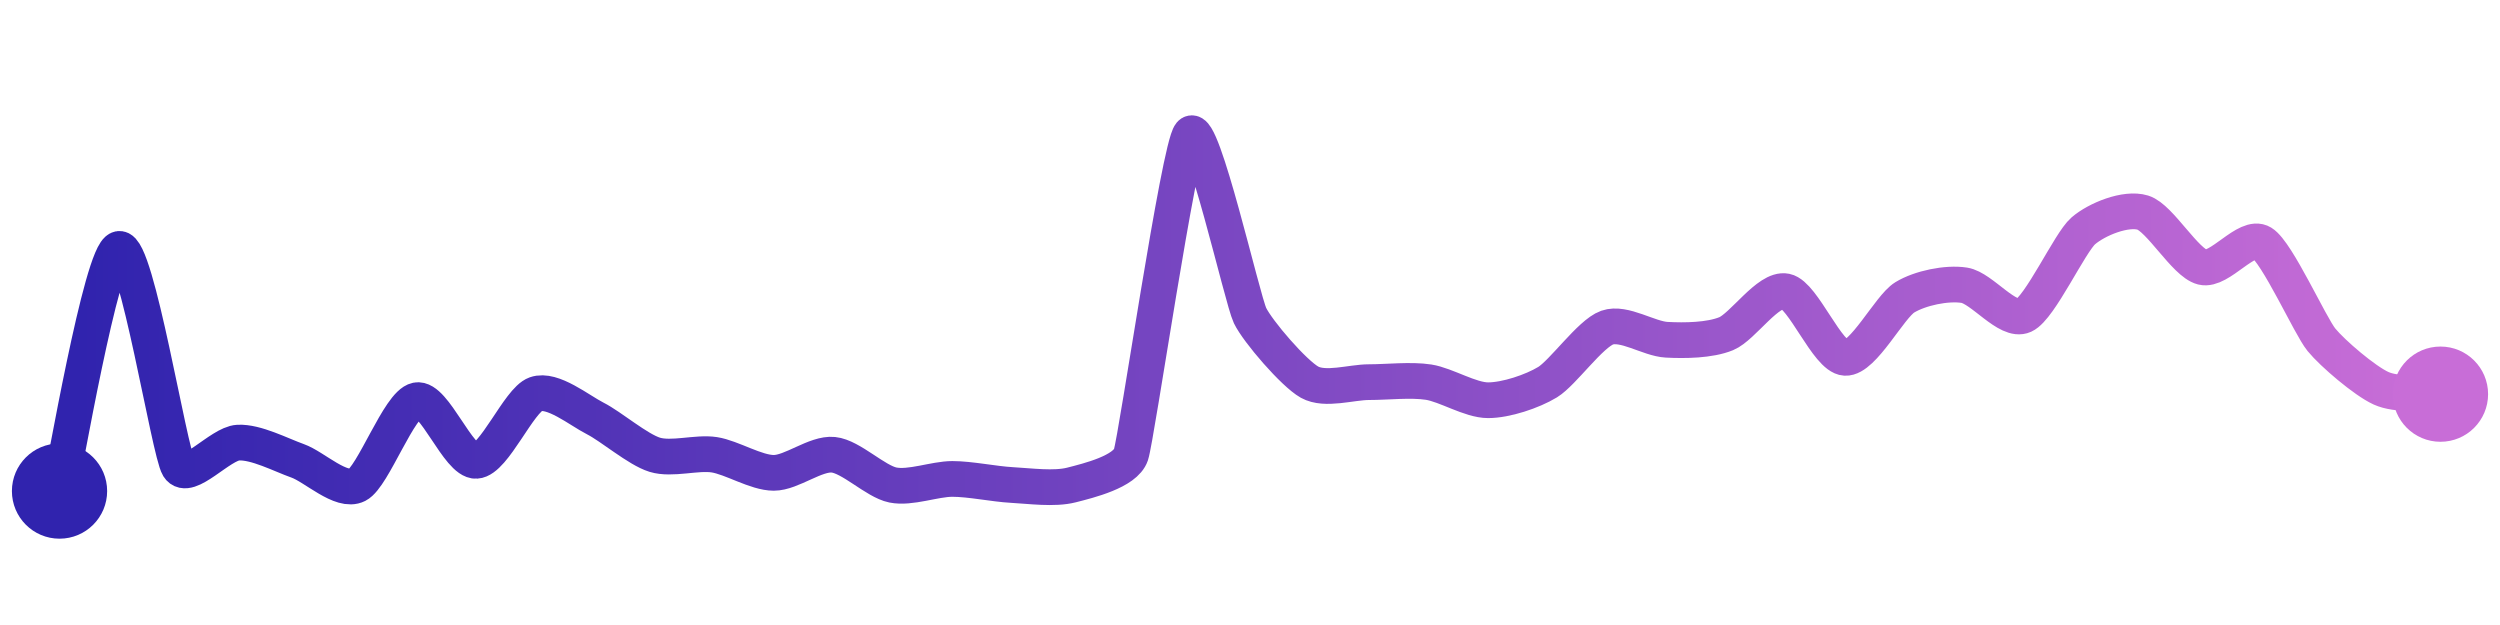 <svg width="200" height="50" viewBox="0 0 210 50" xmlns="http://www.w3.org/2000/svg">
    <defs>
        <linearGradient x1="0%" y1="0%" x2="100%" y2="0%" id="a">
            <stop stop-color="#3023AE" offset="0%"/>
            <stop stop-color="#C86DD7" offset="100%"/>
        </linearGradient>
    </defs>
    <path stroke="url(#a)"
          stroke-width="3"
          stroke-linejoin="round"
          stroke-linecap="round"
          d="M5 40 C 5.36 38.54, 8.53 19.96, 10 19.66 S 14.21 36.69, 15 37.97 S 18.5 36.01, 20 35.93 S 23.59 36.96, 25 37.46 S 28.66 40.17, 30 39.49 S 33.53 32.67, 35 32.37 S 38.5 37.54, 40 37.46 S 43.59 32.36, 45 31.86 S 48.66 33.22, 50 33.9 S 53.57 36.51, 55 36.95 S 58.52 36.72, 60 36.95 S 63.5 38.47, 65 38.47 S 68.51 36.8, 70 36.95 S 73.53 39.19, 75 39.49 S 78.5 38.98, 80 38.98 S 83.5 39.41, 85 39.49 S 88.55 39.86, 90 39.49 S 94.52 38.37, 95 36.95 S 99.03 11.14, 100 10 S 104.35 23.9, 105 25.25 S 108.69 30.12, 110 30.85 S 113.5 30.85, 115 30.85 S 118.52 30.62, 120 30.85 S 123.5 32.37, 125 32.37 S 128.72 31.63, 130 30.85 S 133.59 26.77, 135 26.27 S 138.5 27.21, 140 27.29 S 143.61 27.35, 145 26.78 S 148.53 22.92, 150 23.22 S 153.5 28.73, 155 28.81 S 158.72 24.51, 160 23.73 S 163.52 22.48, 165 22.71 S 168.64 25.87, 170 25.25 S 173.86 19.12, 175 18.14 S 178.57 16.17, 180 16.61 S 183.55 20.82, 185 21.19 S 188.72 18.37, 190 19.15 S 194.05 26.13, 195 27.29 S 198.64 30.74, 200 31.36 S 203.51 31.71, 205 31.86"
          fill="none"/>
    <circle r="4" cx="5" cy="40" fill="#3023AE"/>
    <circle r="4" cx="205" cy="31.86" fill="#C86DD7"/>      
</svg>